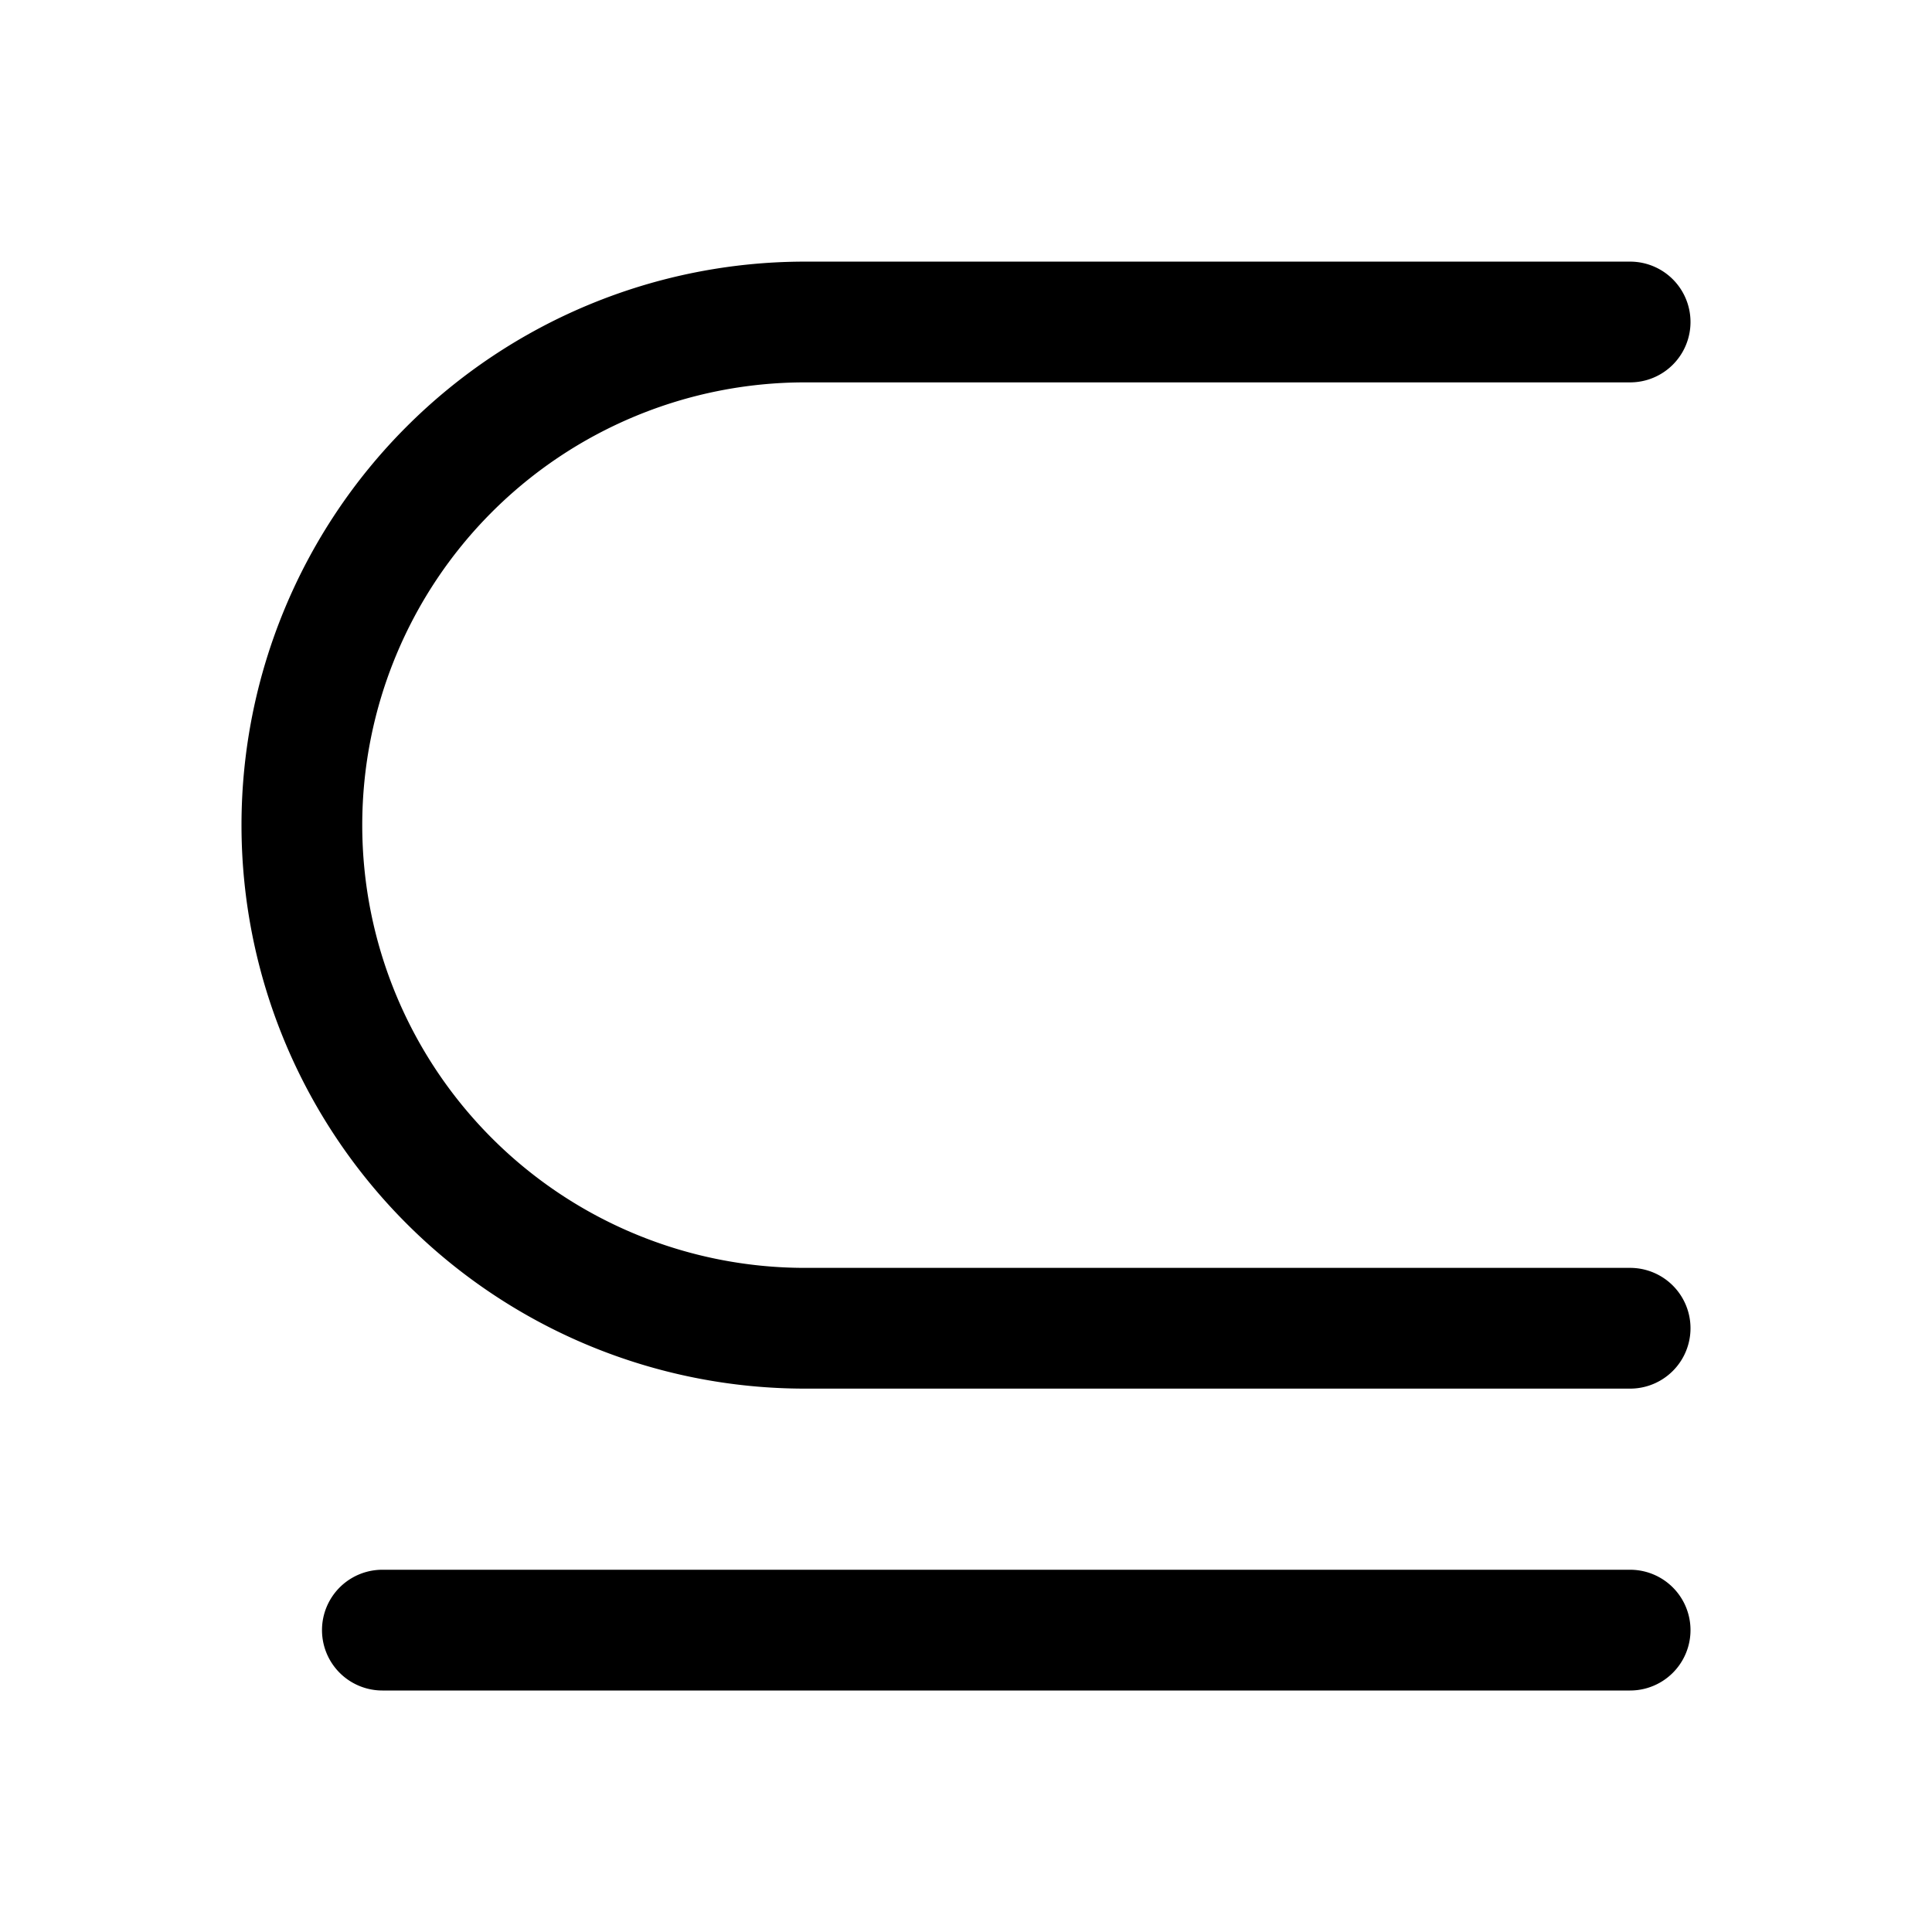 <svg xmlns="http://www.w3.org/2000/svg" width="24" height="24"><path d="M10 15.75a5.5 5.5 0 110-11h10.25a.75.75 0 000-1.5H10a7 7 0 000 14h10.25a.75.75 0 000-1.5H10zM4.75 19.5a.75.75 0 000 1.5h15.5a.75.75 0 000-1.5H4.75z"/></svg>